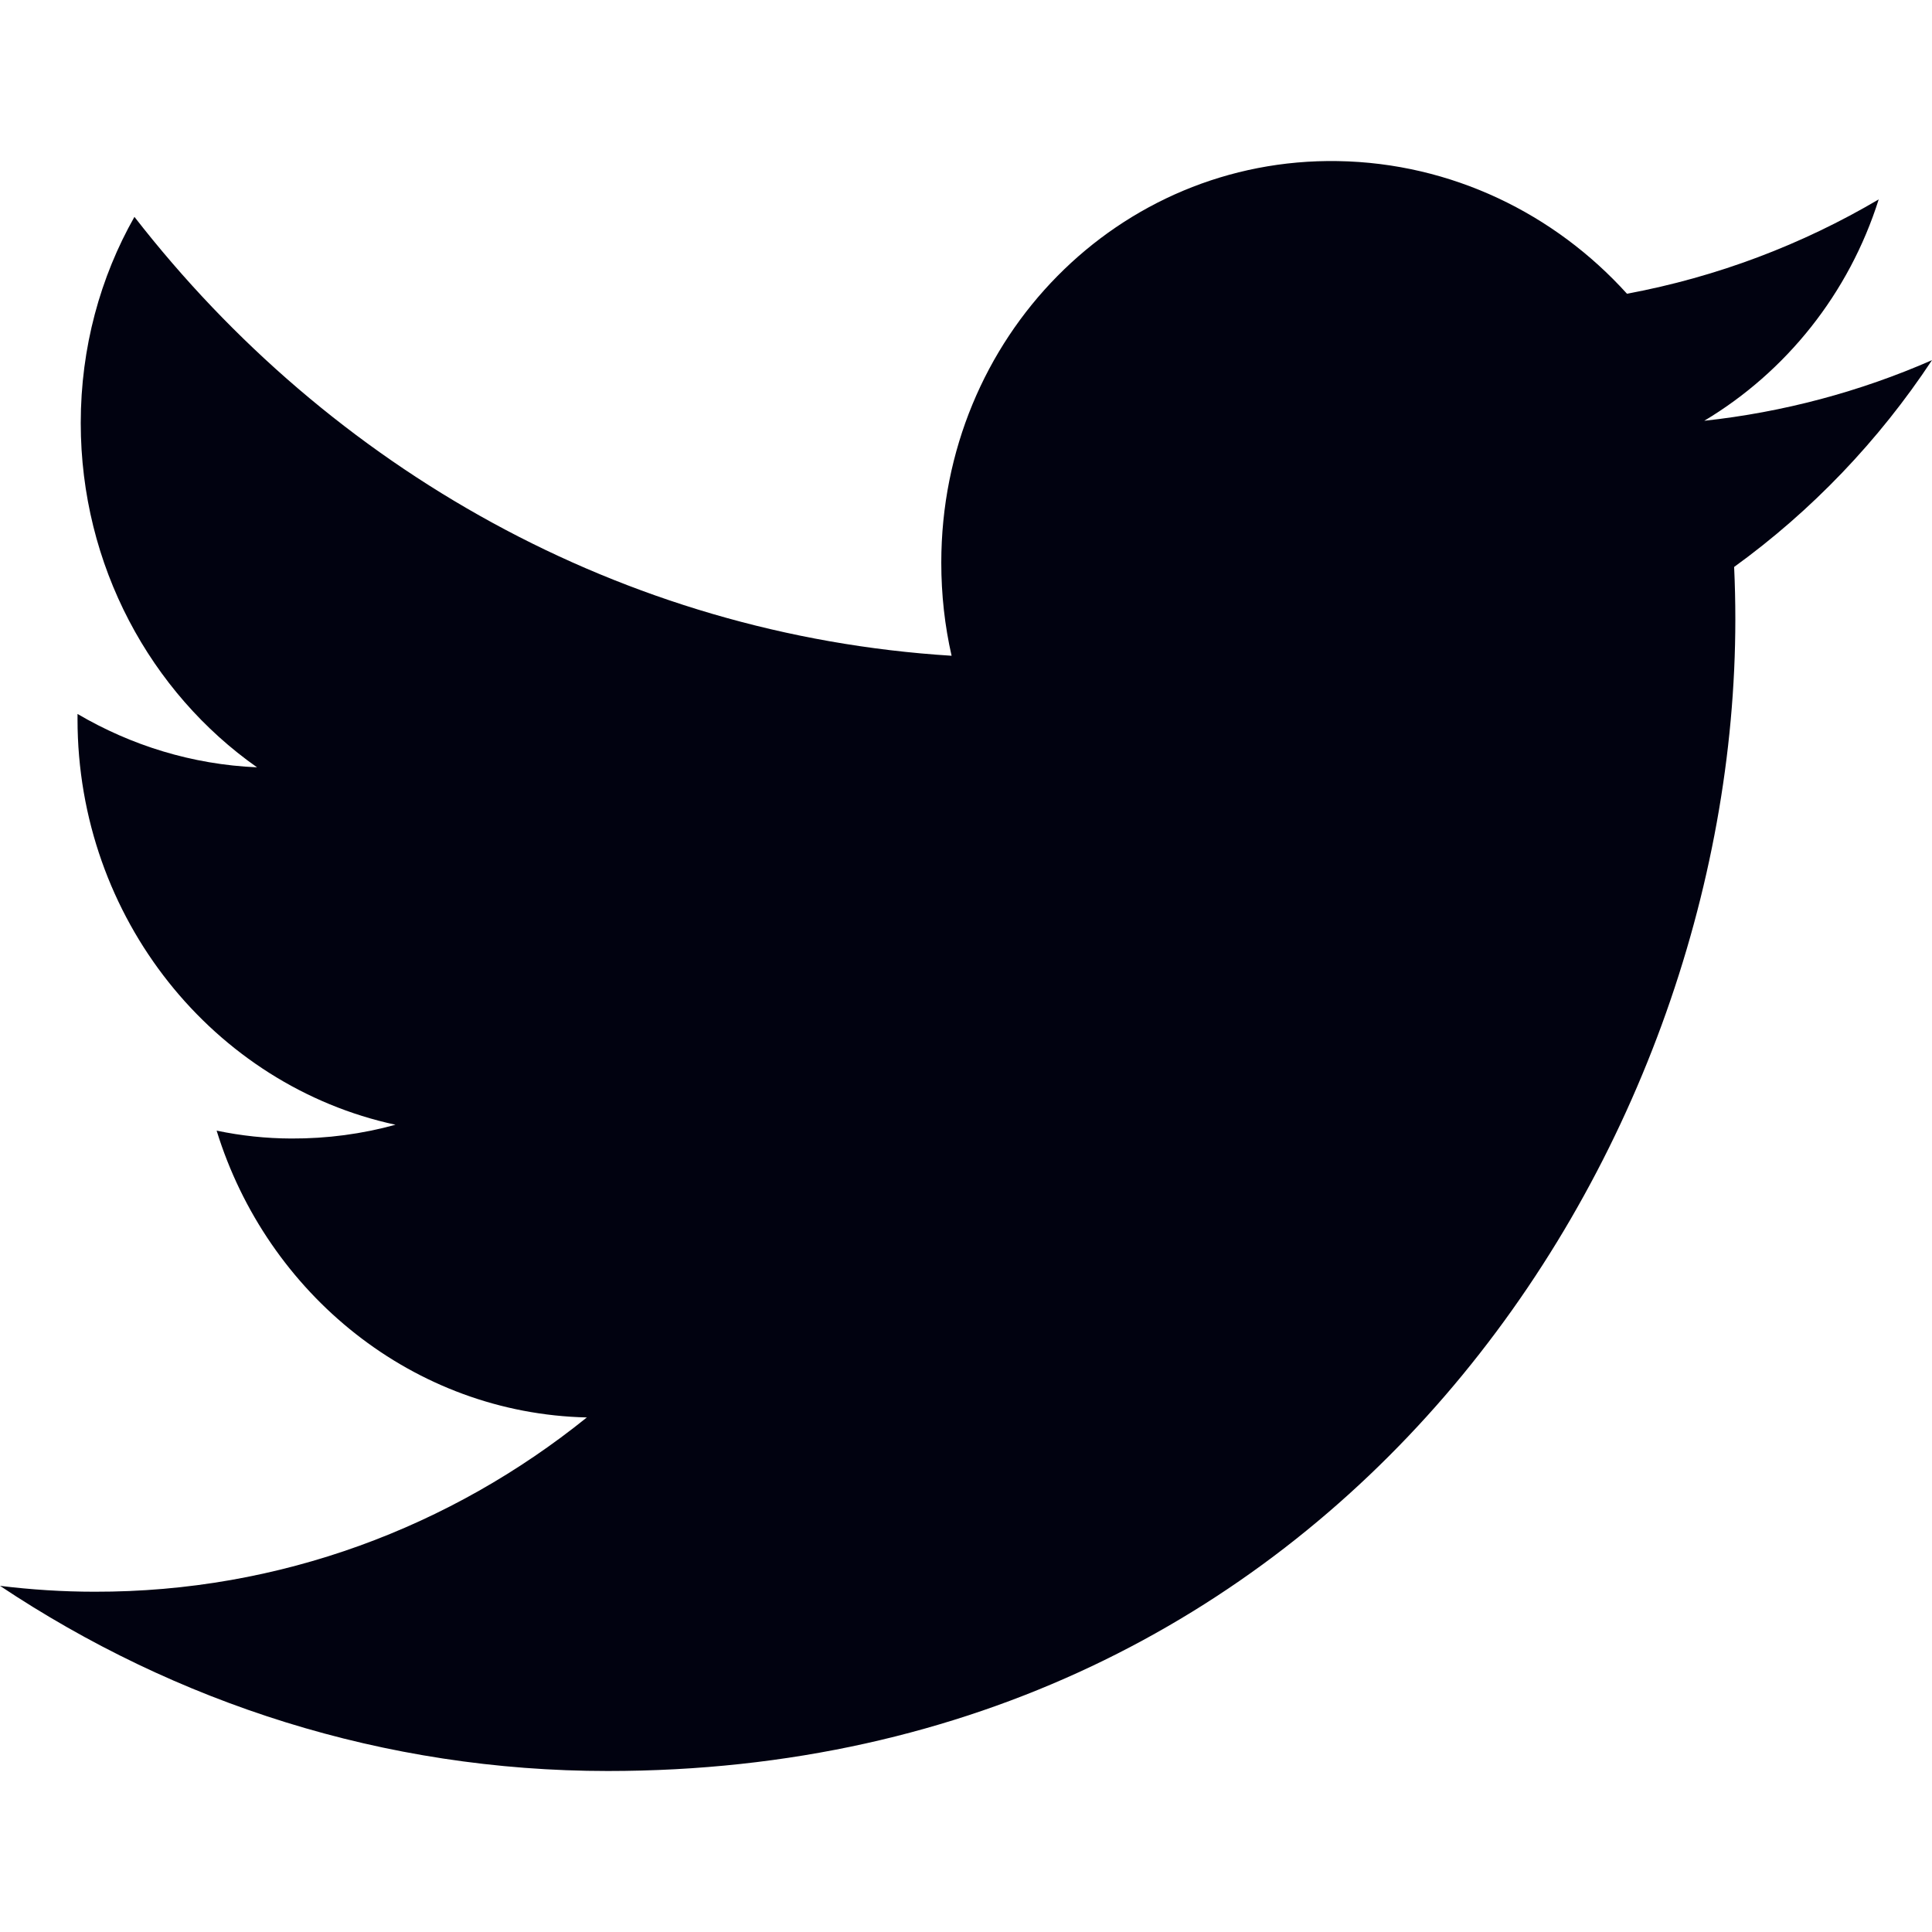 <?xml version="1.0" encoding="UTF-8"?>
<svg width="24px" height="24px" viewBox="0 0 24 24" version="1.1" xmlns="http://www.w3.org/2000/svg" xmlns:xlink="http://www.w3.org/1999/xlink">
    <title>推特</title>
    <g id="推特" stroke="none" stroke-width="1" fill="none" fill-rule="evenodd">
        <path d="M21.557,7.693 C21.557,7.474 21.552,7.258 21.542,7.043 C22.505,6.346 23.34,5.473 24,4.474 C23.103,4.867 22.149,5.121 21.171,5.227 C22.189,4.618 22.969,3.645 23.338,2.477 C22.385,3.039 21.331,3.44 20.211,3.649 C19.314,2.656 18.033,2.024 16.617,2.001 C13.898,1.957 11.693,4.191 11.693,6.99 C11.693,7.387 11.736,7.773 11.821,8.146 C7.726,7.89 4.097,5.818 1.67,2.694 C1.246,3.442 1.003,4.317 1.003,5.254 C1.003,7.027 1.872,8.603 3.193,9.532 C2.385,9.497 1.627,9.259 0.963,8.869 L0.963,8.934 C0.963,11.411 2.661,13.487 4.913,13.972 C4.5,14.086 4.065,14.145 3.617,14.143 C3.305,14.142 2.995,14.109 2.691,14.045 C3.317,16.075 5.136,17.559 7.29,17.608 C5.604,18.967 3.481,19.778 1.175,19.773 C0.778,19.773 0.385,19.747 0,19.7 C2.18,21.153 4.768,22 7.549,22 C16.605,22.002 21.557,14.34 21.557,7.693 Z" id="Fill-1" fill="#010210"></path>
    </g>
</svg>